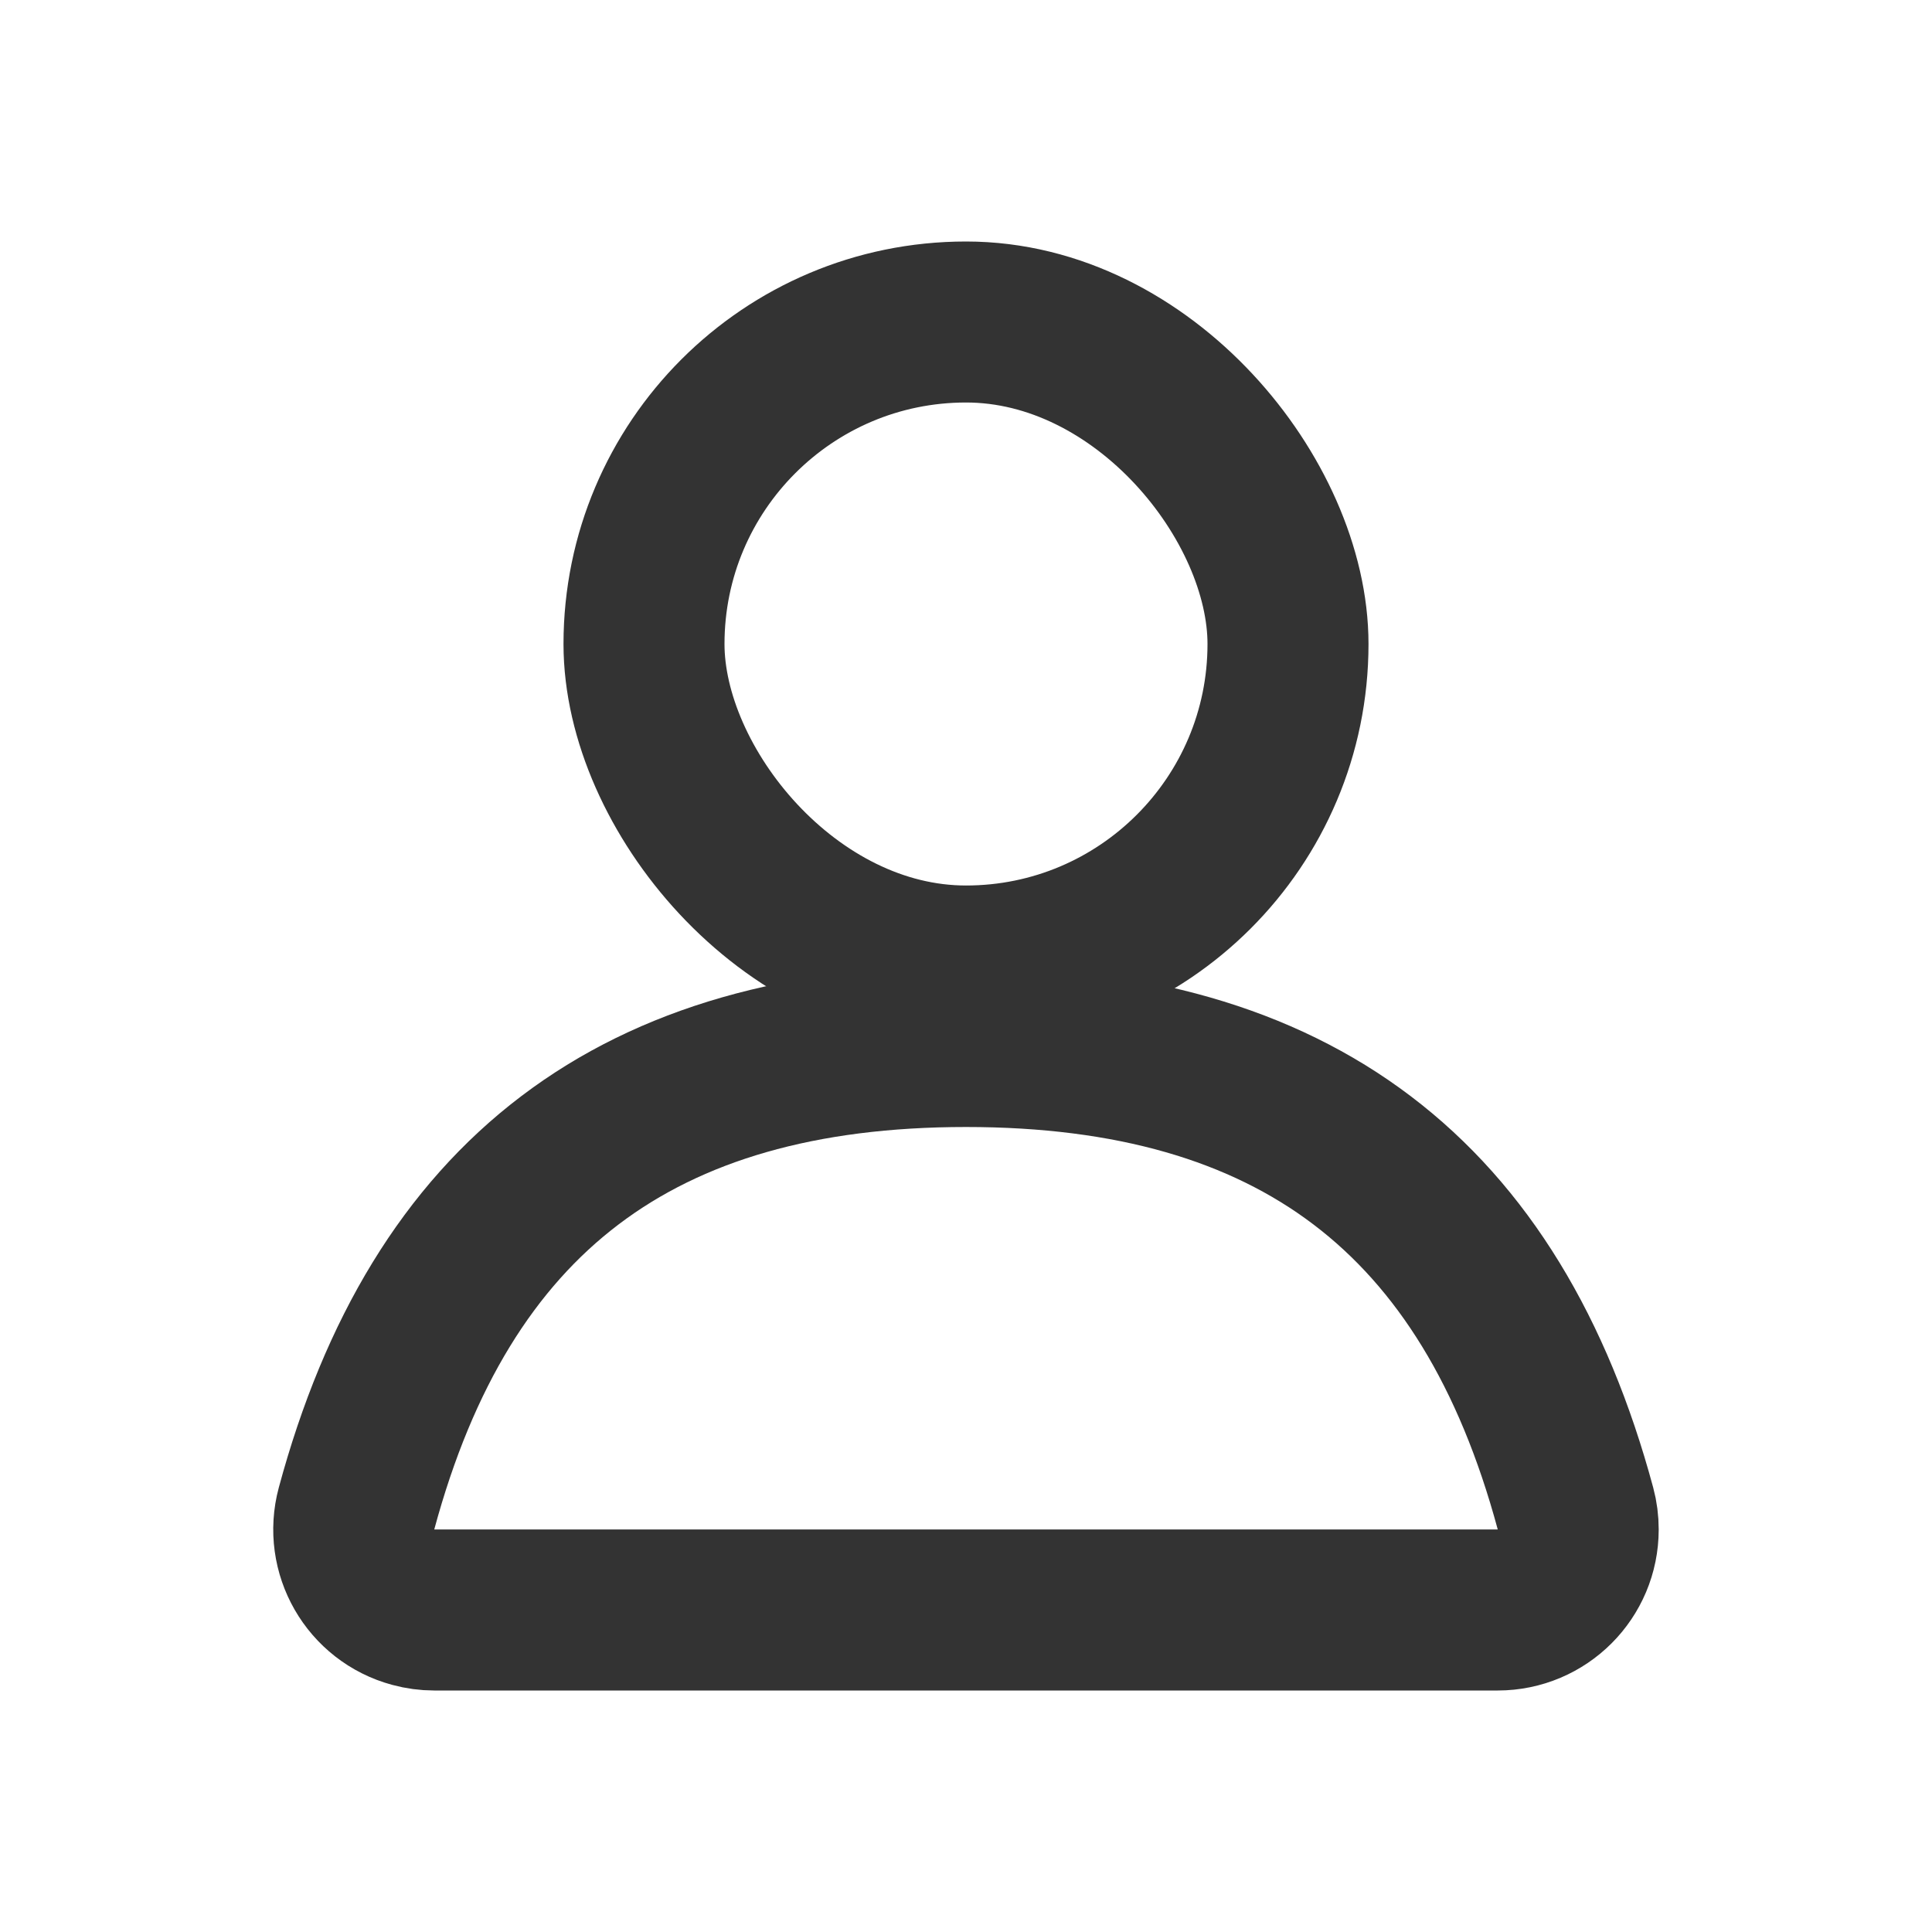 <?xml version="1.0" encoding="UTF-8"?>
<svg width="24px" height="24px" viewBox="0 0 24 24" version="1.1" xmlns="http://www.w3.org/2000/svg" xmlns:xlink="http://www.w3.org/1999/xlink" style="background: #FFFFFF;">
    <!-- Generator: Sketch 49.3 (51167) - http://www.bohemiancoding.com/sketch -->
    <title>icon/ic_clock copy</title>
    <desc>Created with Sketch.</desc>
    <defs></defs>
    <g id="icon/ic_clock-copy" stroke="none" stroke-width="1" fill="none" fill-rule="evenodd">
        <rect id="boundry" x="0" y="0" width="24" height="24"></rect>
        <path d="M19.571,18.739 C18.523,14.858 16.075,13 12,13 C7.925,13 5.477,14.858 4.429,18.739 C4.285,19.273 4.601,19.822 5.134,19.965 C5.219,19.988 5.307,20 5.395,20 L18.605,20 C19.158,20 19.605,19.552 19.605,19 C19.605,18.912 19.594,18.824 19.571,18.739 Z" id="Oval" stroke="#333333" stroke-width="2"></path>
        <rect id="Rectangle-path" stroke="#333333" stroke-width="2" x="8" y="4" width="8" height="8" rx="4"></rect>
    </g>
</svg>
